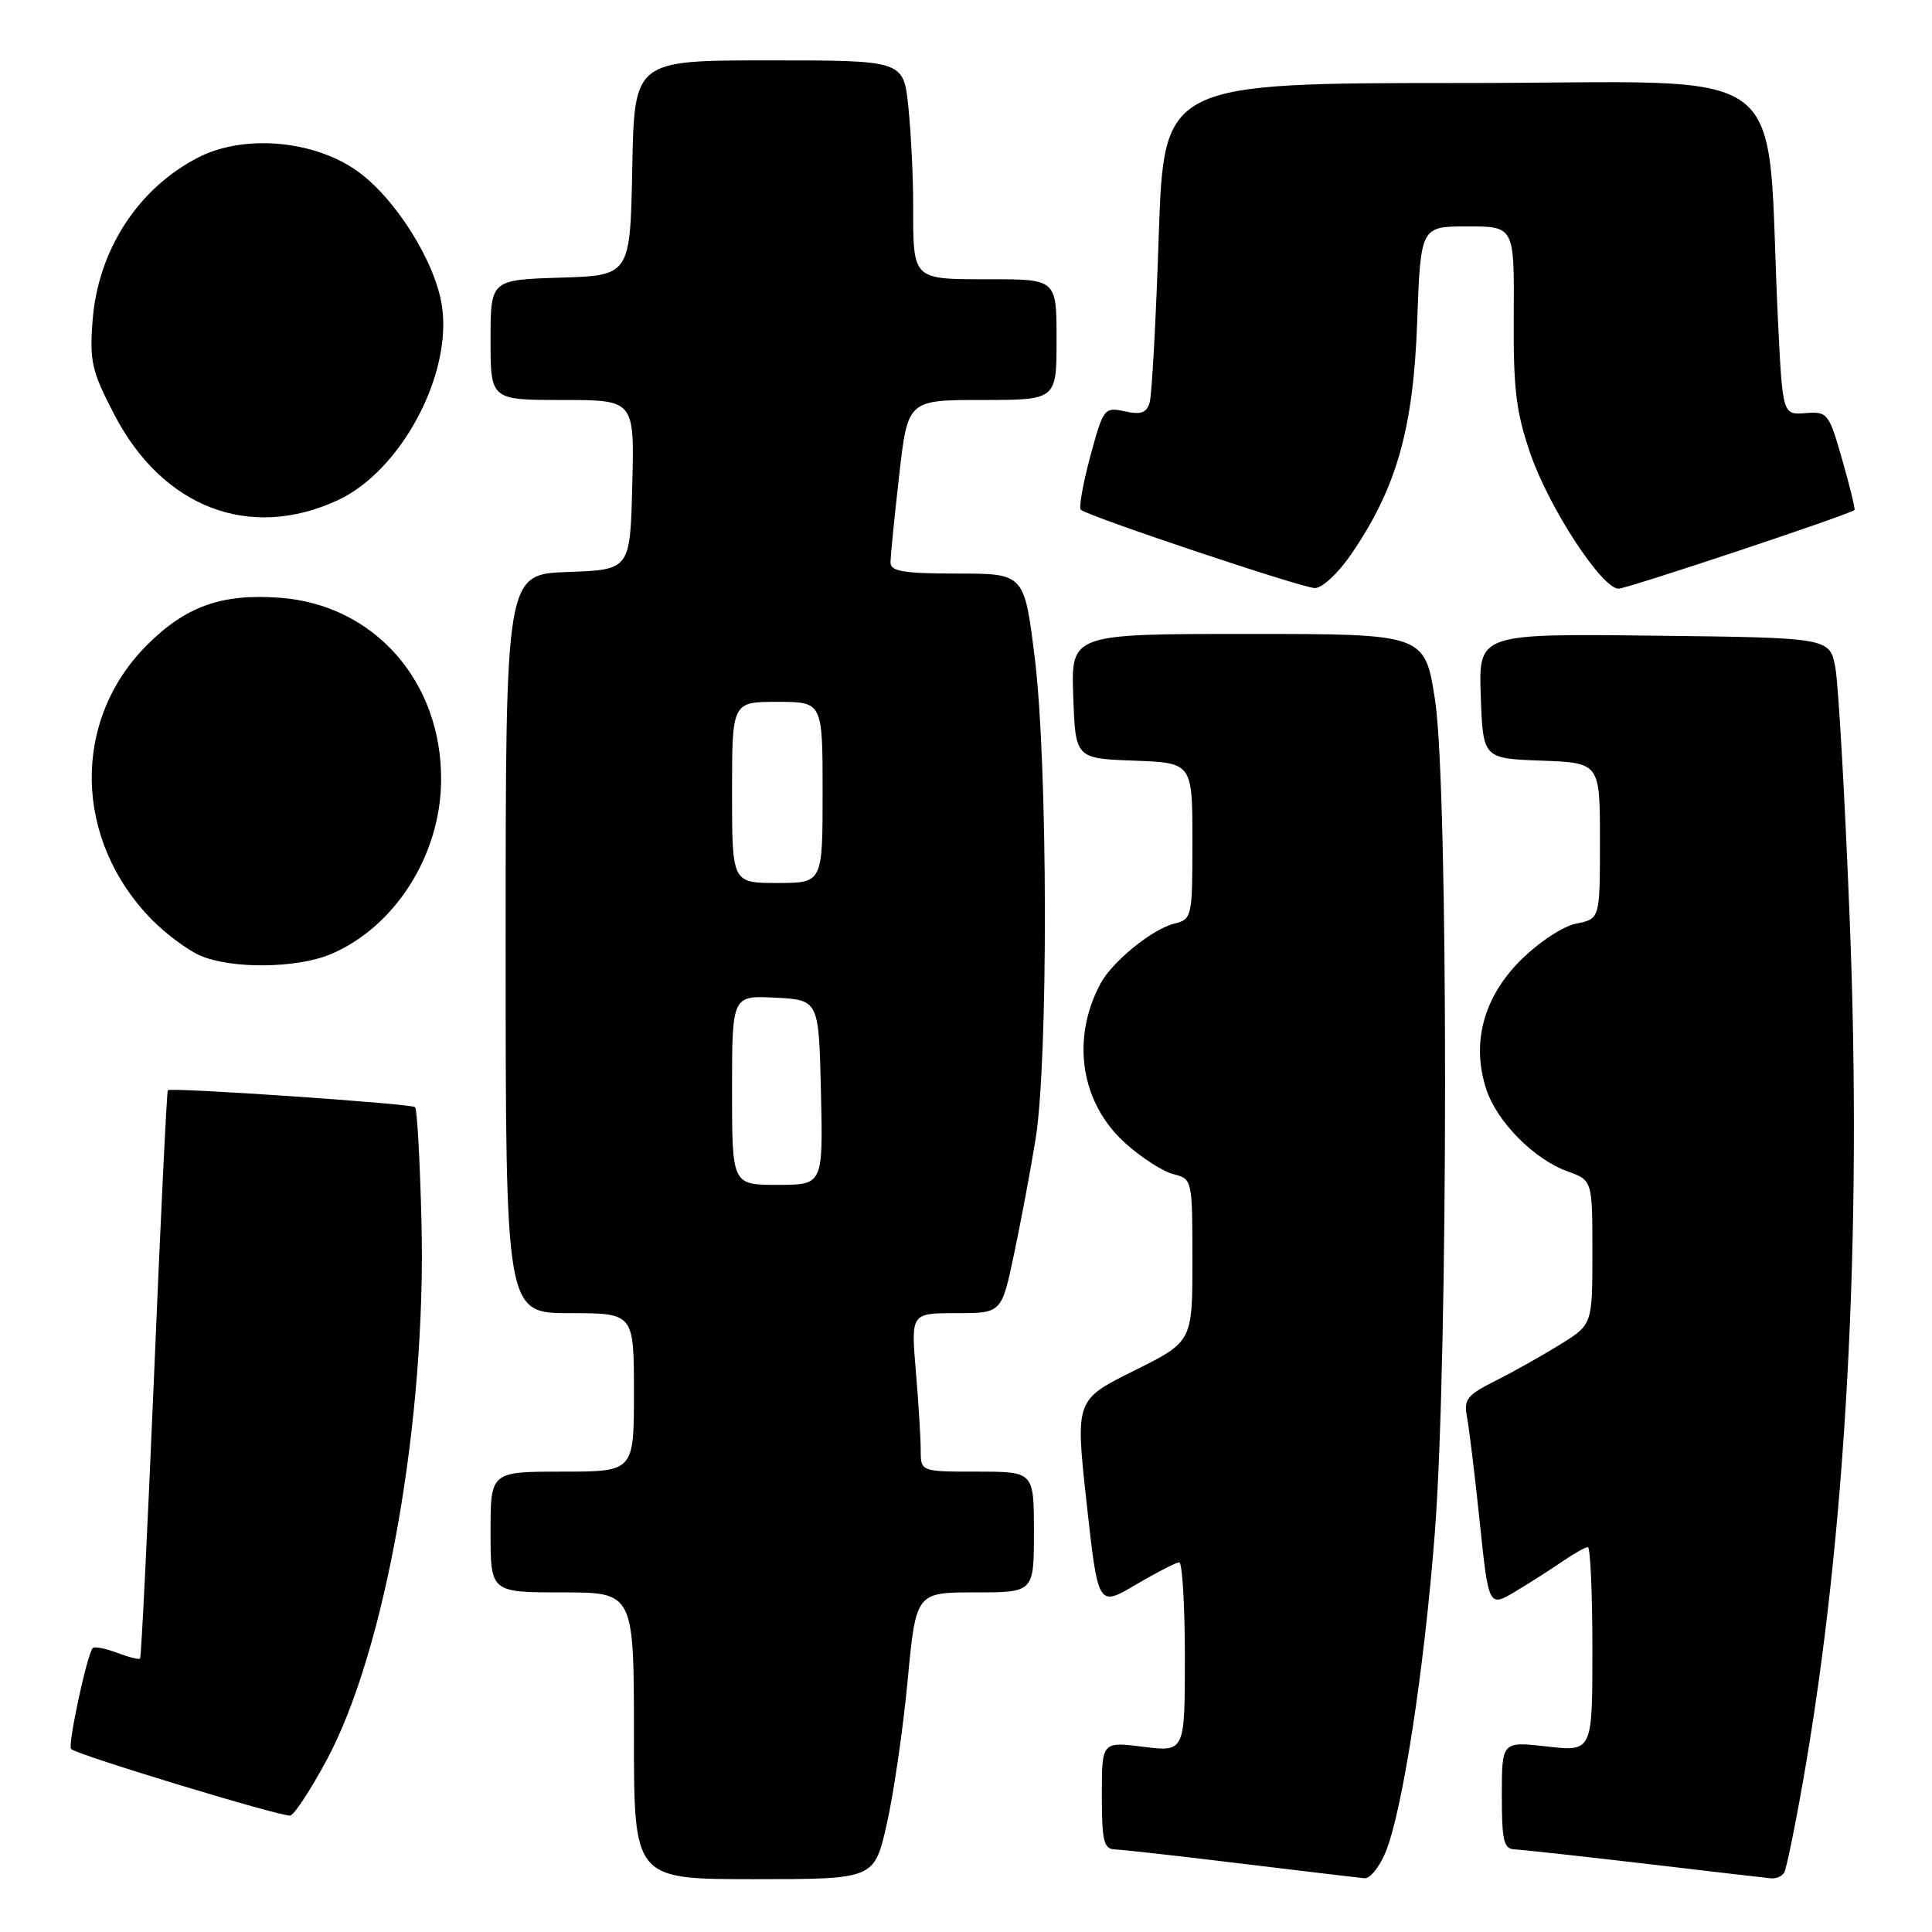 <?xml version="1.0" encoding="UTF-8" standalone="no"?>
<!DOCTYPE svg PUBLIC "-//W3C//DTD SVG 1.1//EN" "http://www.w3.org/Graphics/SVG/1.1/DTD/svg11.dtd" >
<svg xmlns="http://www.w3.org/2000/svg" xmlns:xlink="http://www.w3.org/1999/xlink" version="1.1" viewBox="0 0 256 256">
 <g >
 <path fill="currentColor"
d=" M 117.49 241.75 C 118.40 237.76 119.65 229.21 120.26 222.75 C 121.37 211.00 121.37 211.00 129.19 211.00 C 137.00 211.00 137.00 211.00 137.00 203.00 C 137.00 195.00 137.00 195.00 129.50 195.00 C 122.00 195.00 122.00 195.00 122.00 192.15 C 122.00 190.58 121.71 185.86 121.35 181.65 C 120.71 174.00 120.71 174.00 126.71 174.00 C 132.71 174.00 132.71 174.00 134.35 166.25 C 135.25 161.99 136.54 155.12 137.21 151.00 C 138.91 140.67 138.85 101.34 137.12 87.25 C 135.73 76.00 135.73 76.00 126.87 76.00 C 119.75 76.00 118.00 75.71 118.00 74.54 C 118.00 73.73 118.51 68.56 119.14 63.04 C 120.28 53.00 120.28 53.00 130.14 53.00 C 140.00 53.00 140.00 53.00 140.00 45.00 C 140.00 37.00 140.00 37.00 131.11 37.00 C 120.79 37.00 121.00 37.21 121.00 27.06 C 121.00 23.34 120.71 17.53 120.36 14.15 C 119.72 8.00 119.72 8.00 101.89 8.00 C 84.05 8.00 84.05 8.00 83.78 22.25 C 83.50 36.50 83.50 36.50 74.25 36.79 C 65.00 37.08 65.00 37.08 65.00 45.04 C 65.00 53.00 65.00 53.00 74.53 53.00 C 84.07 53.00 84.07 53.00 83.78 64.25 C 83.50 75.50 83.50 75.50 75.25 75.79 C 67.00 76.08 67.00 76.08 67.00 125.04 C 67.00 174.00 67.00 174.00 75.50 174.00 C 84.00 174.00 84.00 174.00 84.00 184.50 C 84.00 195.00 84.00 195.00 74.50 195.00 C 65.00 195.00 65.00 195.00 65.00 203.00 C 65.00 211.00 65.00 211.00 74.50 211.00 C 84.00 211.00 84.00 211.00 84.00 230.00 C 84.00 249.00 84.00 249.00 99.92 249.00 C 115.84 249.00 115.84 249.00 117.49 241.75 Z  M 183.57 245.49 C 185.82 240.10 188.72 221.31 190.13 203.00 C 191.92 179.78 191.93 104.29 190.15 92.75 C 188.79 84.00 188.79 84.00 165.36 84.00 C 141.92 84.00 141.92 84.00 142.21 92.25 C 142.50 100.50 142.50 100.50 150.25 100.79 C 158.00 101.08 158.00 101.08 158.00 111.43 C 158.00 121.55 157.95 121.80 155.58 122.39 C 152.65 123.13 147.38 127.42 145.82 130.33 C 141.89 137.69 143.19 146.14 149.09 151.46 C 151.21 153.38 154.09 155.23 155.47 155.58 C 157.98 156.21 158.00 156.30 158.00 167.00 C 158.00 177.78 158.00 177.78 150.24 181.64 C 142.48 185.50 142.48 185.50 143.99 199.22 C 145.50 212.93 145.50 212.93 150.50 209.98 C 153.25 208.36 155.84 207.03 156.25 207.02 C 156.66 207.01 157.00 212.66 157.00 219.57 C 157.00 232.14 157.00 232.14 151.50 231.46 C 146.00 230.77 146.00 230.77 146.00 237.88 C 146.00 243.97 146.25 245.01 147.75 245.06 C 148.71 245.09 156.25 245.93 164.50 246.94 C 172.75 247.94 180.09 248.81 180.80 248.88 C 181.52 248.95 182.76 247.42 183.57 245.49 Z  M 236.41 248.15 C 236.69 247.69 237.83 242.18 238.93 235.90 C 244.63 203.44 246.77 163.98 245.10 121.95 C 244.46 105.75 243.60 90.70 243.20 88.50 C 242.47 84.50 242.47 84.50 219.19 84.23 C 195.92 83.96 195.92 83.96 196.21 92.23 C 196.50 100.50 196.50 100.50 204.25 100.79 C 212.00 101.08 212.00 101.08 212.00 111.42 C 212.00 121.75 212.00 121.75 208.87 122.38 C 207.09 122.73 203.89 124.85 201.46 127.27 C 196.54 132.19 194.94 138.27 196.95 144.36 C 198.38 148.67 203.27 153.61 207.70 155.21 C 211.00 156.40 211.00 156.40 211.00 165.95 C 211.00 175.50 211.00 175.50 206.75 178.14 C 204.41 179.59 200.56 181.76 198.18 182.95 C 194.38 184.85 193.93 185.43 194.39 187.80 C 194.67 189.29 195.44 195.56 196.08 201.75 C 197.26 213.00 197.26 213.00 200.88 210.83 C 202.87 209.63 205.69 207.83 207.15 206.82 C 208.61 205.82 210.08 205.00 210.40 205.00 C 210.73 205.00 211.00 211.10 211.00 218.55 C 211.00 232.10 211.00 232.10 205.00 231.42 C 199.00 230.74 199.00 230.74 199.00 237.87 C 199.00 243.97 199.25 245.01 200.75 245.06 C 201.71 245.10 209.47 245.95 218.00 246.95 C 226.53 247.96 234.04 248.83 234.69 248.89 C 235.35 248.95 236.12 248.62 236.41 248.15 Z  M 43.28 233.23 C 51.10 218.68 56.49 188.16 55.85 161.99 C 55.65 153.83 55.27 146.95 55.00 146.70 C 54.49 146.24 22.71 144.06 22.24 144.46 C 22.10 144.58 21.28 161.51 20.42 182.08 C 19.55 202.66 18.72 219.62 18.56 219.77 C 18.41 219.93 17.03 219.58 15.50 219.00 C 13.97 218.42 12.53 218.14 12.30 218.37 C 11.55 219.12 8.94 231.27 9.42 231.75 C 10.20 232.54 37.44 240.80 38.47 240.57 C 39.01 240.45 41.17 237.14 43.28 233.23 Z  M 43.78 126.45 C 52.29 122.89 58.38 113.35 58.45 103.43 C 58.56 90.28 49.56 80.10 37.03 79.20 C 29.36 78.64 24.61 80.34 19.48 85.47 C 9.46 95.49 9.75 111.31 20.16 121.90 C 22.00 123.76 24.85 125.88 26.50 126.61 C 30.61 128.41 39.28 128.33 43.78 126.45 Z  M 178.99 73.51 C 185.02 64.75 187.27 56.88 187.78 42.75 C 188.24 30.00 188.24 30.00 194.44 30.00 C 200.65 30.00 200.65 30.00 200.58 41.75 C 200.51 51.55 200.88 54.61 202.80 60.16 C 205.28 67.34 212.26 78.00 214.47 78.00 C 215.61 78.00 245.04 68.19 245.73 67.58 C 245.85 67.47 245.12 64.48 244.11 60.94 C 242.34 54.73 242.16 54.51 239.23 54.74 C 236.20 54.98 236.20 54.98 235.58 42.24 C 233.89 7.34 238.77 11.00 194.02 11.00 C 154.23 11.00 154.23 11.00 153.54 31.25 C 153.17 42.39 152.63 52.31 152.34 53.31 C 151.94 54.71 151.20 54.98 149.04 54.51 C 146.33 53.91 146.20 54.08 144.47 60.46 C 143.50 64.07 142.93 67.26 143.21 67.54 C 144.03 68.36 172.32 77.84 174.20 77.92 C 175.15 77.97 177.28 76.00 178.99 73.51 Z  M 44.78 66.27 C 53.12 62.39 59.93 49.68 58.56 40.54 C 57.67 34.63 52.33 26.16 47.23 22.59 C 41.48 18.56 32.30 17.79 26.32 20.84 C 18.33 24.91 12.99 33.12 12.27 42.45 C 11.85 47.86 12.15 49.18 15.16 54.96 C 21.57 67.28 33.12 71.69 44.78 66.27 Z  M 97.00 144.45 C 97.00 131.90 97.00 131.90 102.75 132.20 C 108.50 132.50 108.50 132.50 108.78 144.75 C 109.06 157.00 109.06 157.00 103.03 157.00 C 97.00 157.00 97.00 157.00 97.00 144.45 Z  M 97.00 105.00 C 97.00 93.00 97.00 93.00 103.00 93.00 C 109.00 93.00 109.00 93.00 109.00 105.00 C 109.00 117.00 109.00 117.00 103.00 117.00 C 97.00 117.00 97.00 117.00 97.00 105.00 Z "/>
</g>
</svg>